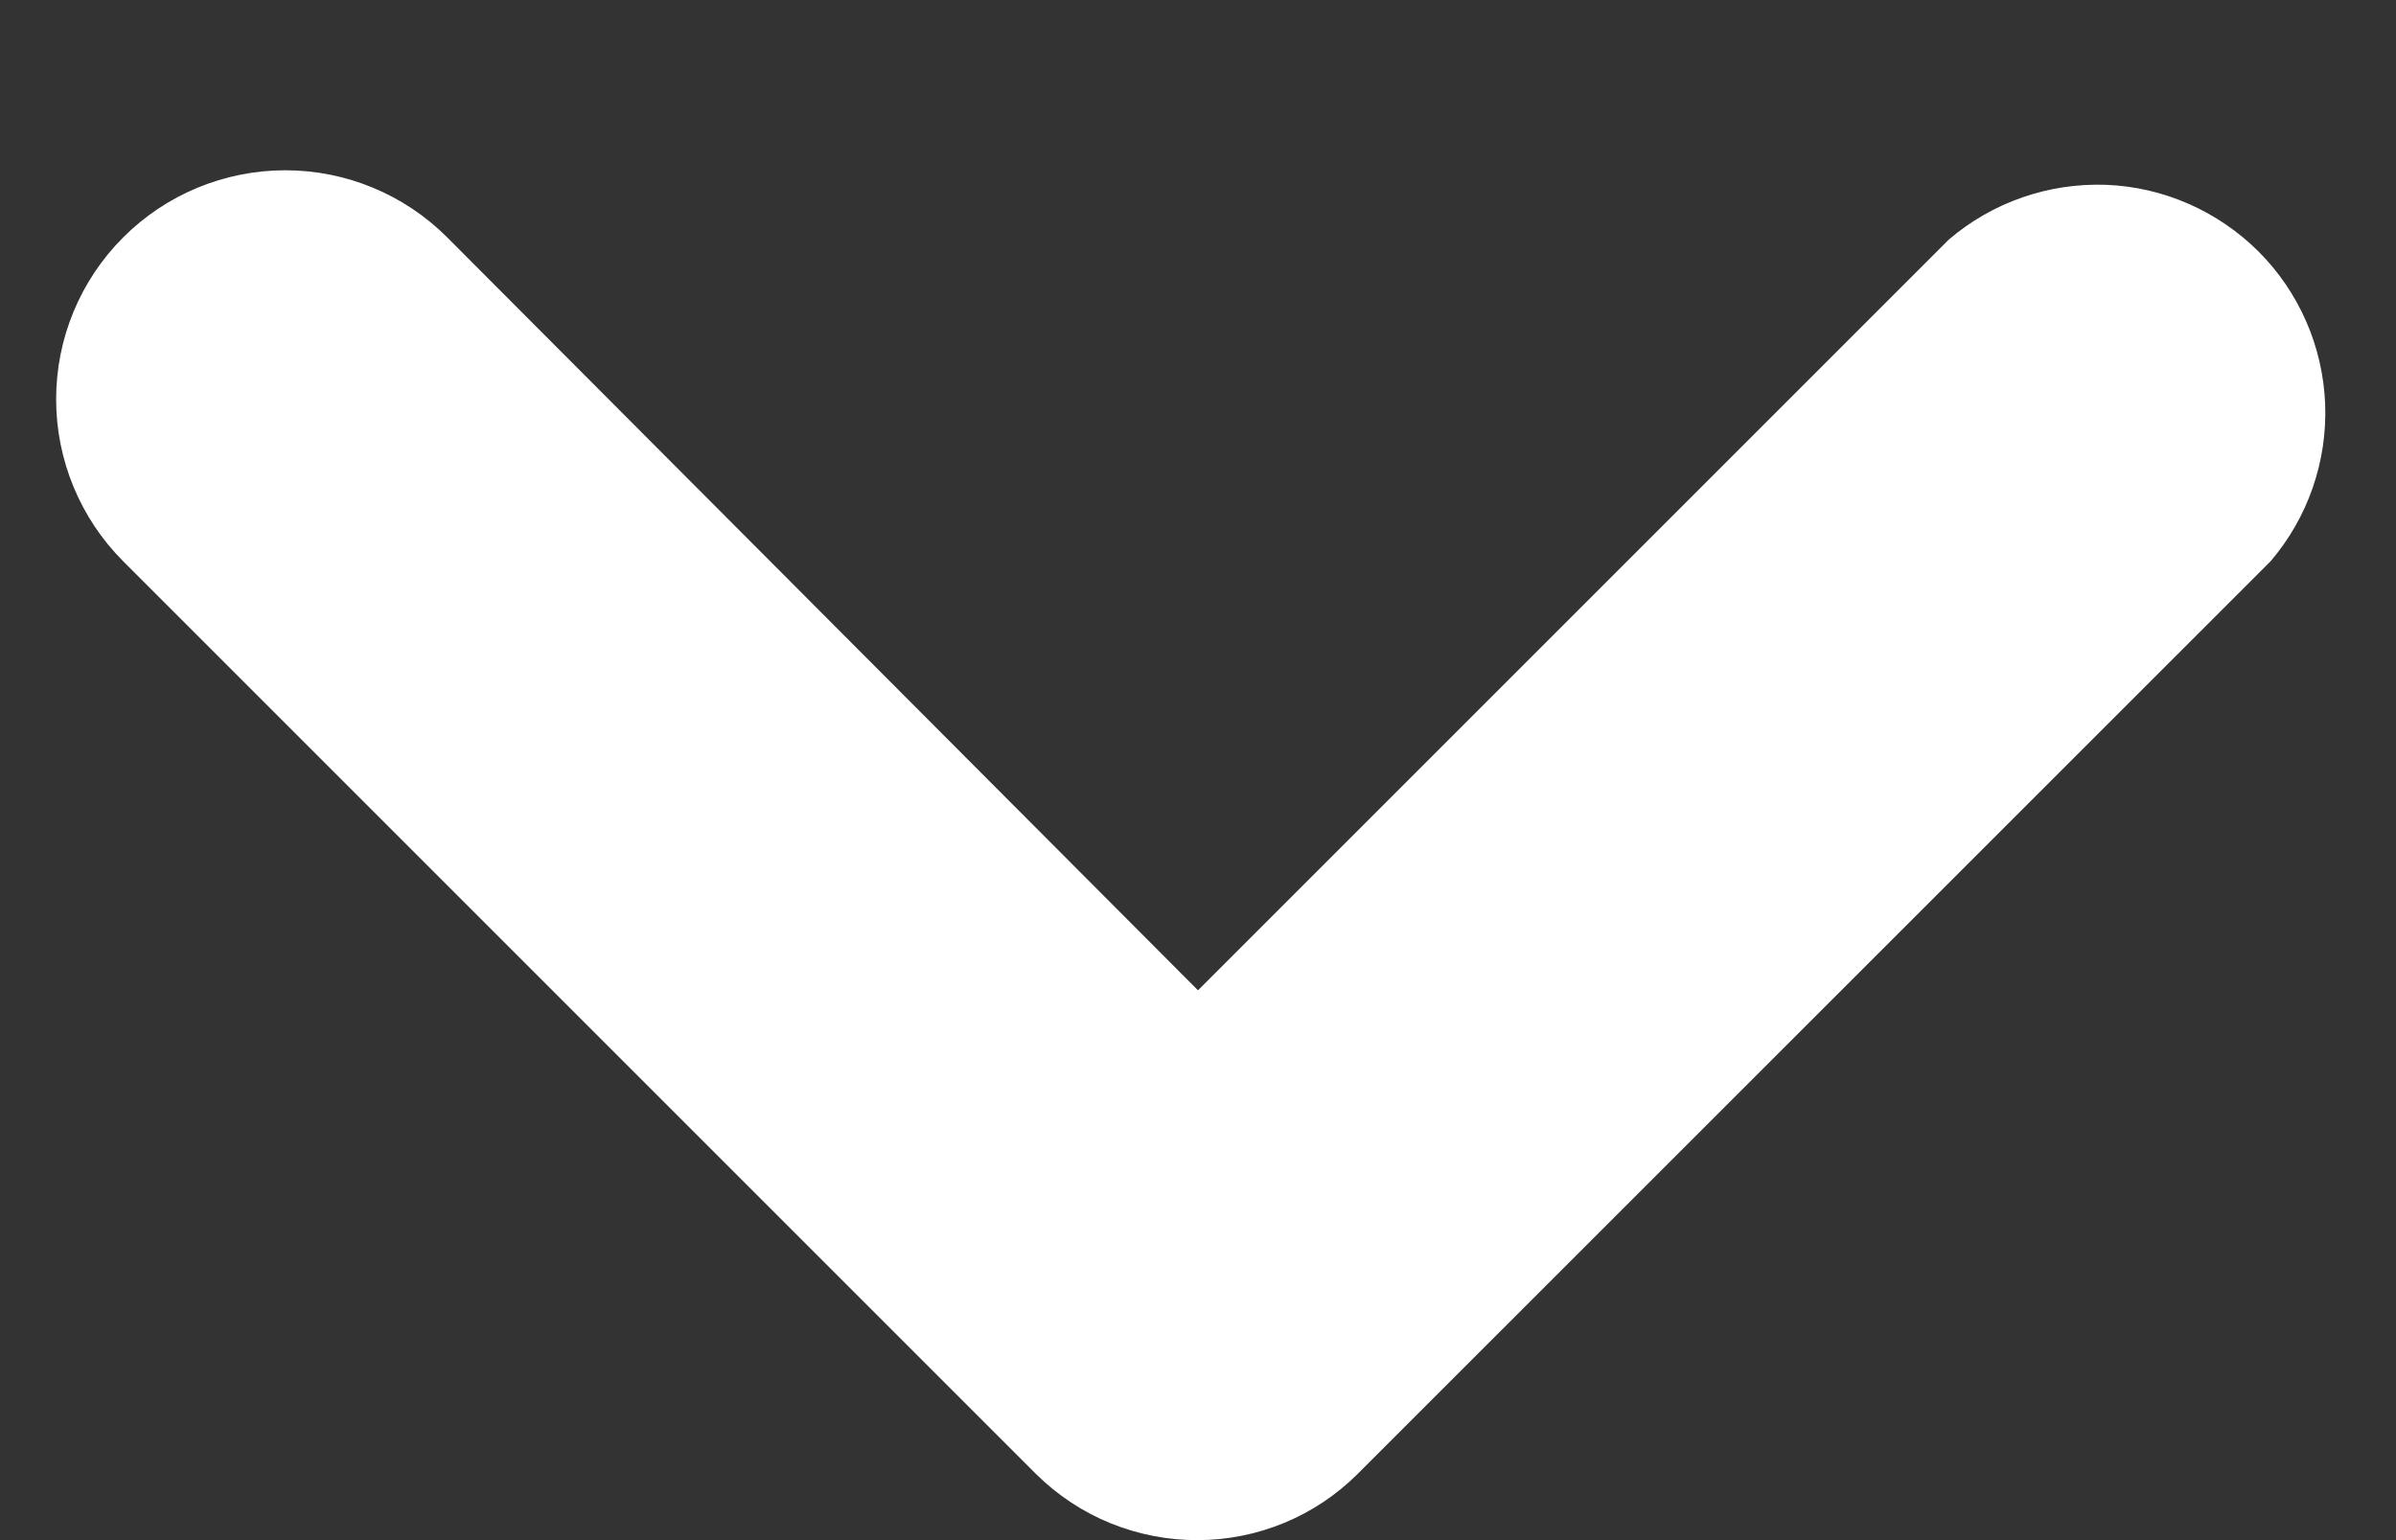 <svg width="14" height="9" viewBox="0 0 14 9" fill="none" xmlns="http://www.w3.org/2000/svg">
<rect x="0" y="0" width="14" height="9" fill="#333333" stroke="none"/>
<path d="M7 9C6.825 9.001 6.651 8.967 6.488 8.901C6.326 8.835 6.178 8.737 6.053 8.613L0.72 3.28C0.469 3.029 0.328 2.688 0.328 2.333C0.328 1.978 0.469 1.638 0.72 1.387C0.971 1.136 1.312 0.995 1.667 0.995C2.022 0.995 2.362 1.136 2.613 1.387L7 5.787L11.387 1.4C11.642 1.182 11.97 1.068 12.306 1.08C12.641 1.093 12.959 1.233 13.197 1.47C13.434 1.707 13.573 2.026 13.586 2.361C13.599 2.697 13.485 3.025 13.267 3.28L7.933 8.613C7.685 8.86 7.35 8.999 7 9Z" fill="white"/>
</svg>
